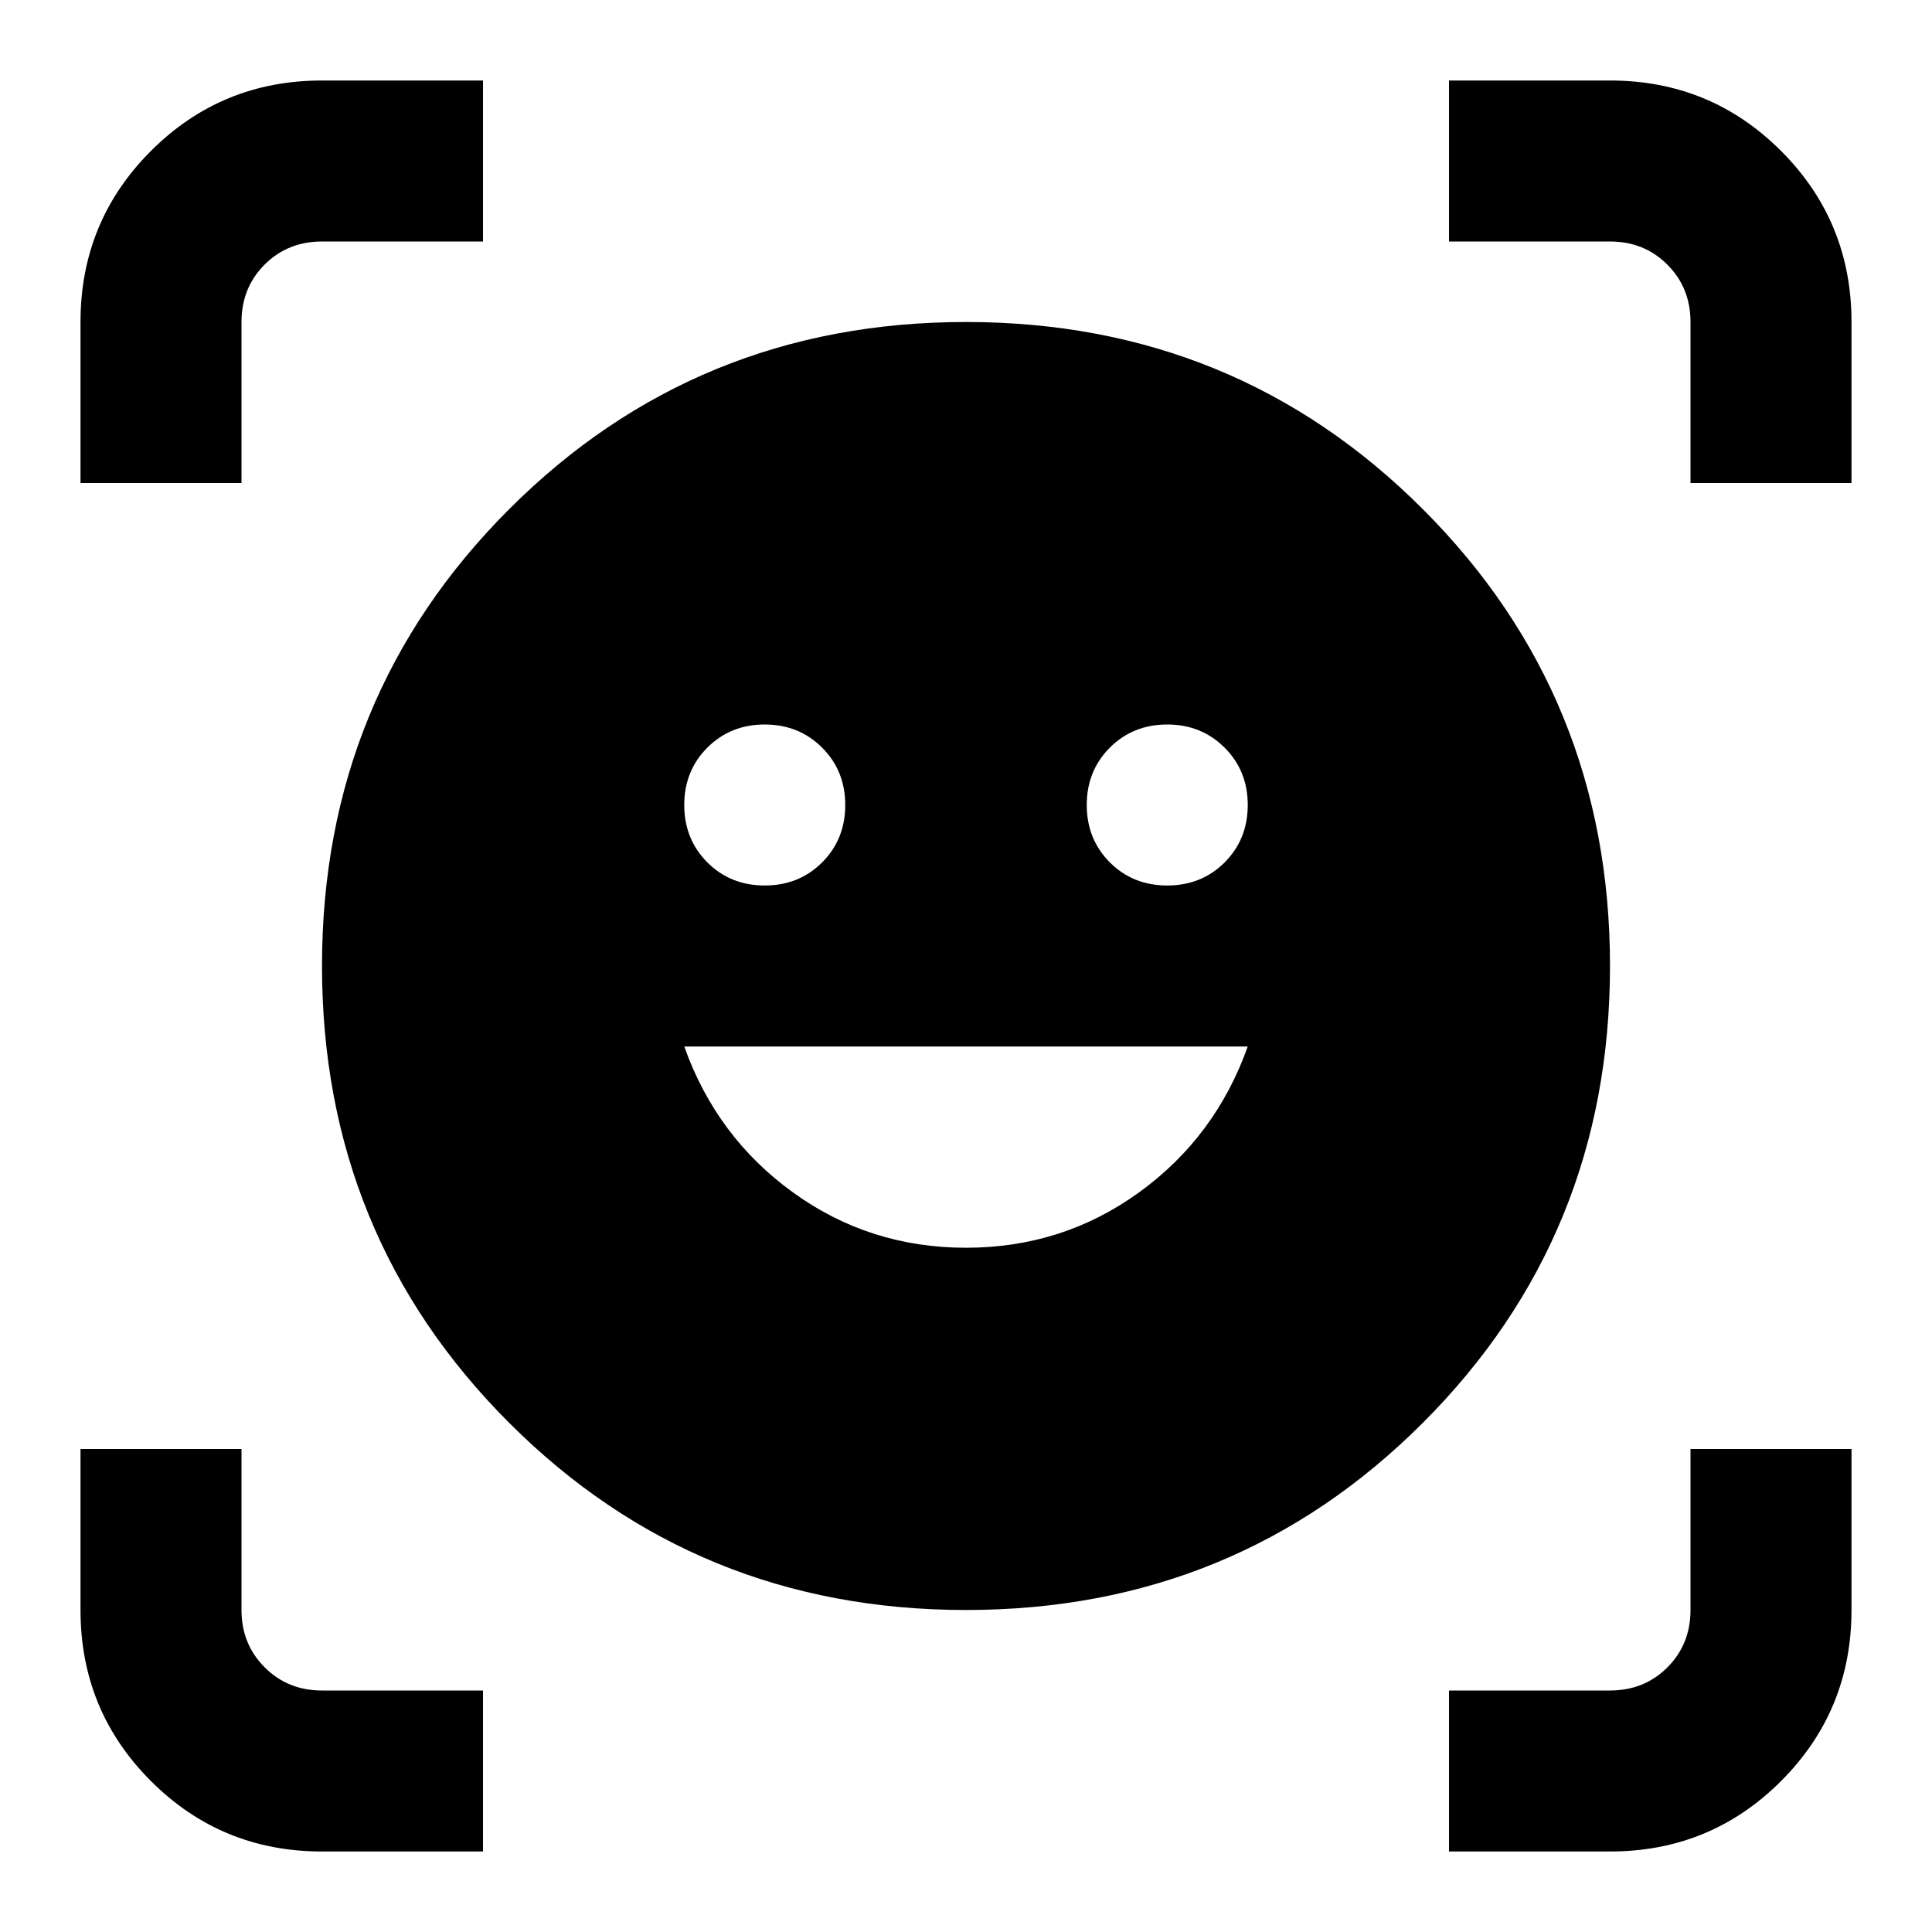 <?xml version="1.0" encoding="UTF-8" standalone="no"?>
<svg
   height="24"
   viewBox="0 0 24 24"
   width="24"
   version="1.1"
   id="svg4"
   sodipodi:docname="ar-on-you-outlined-filled.svg"
   inkscape:version="1.2.1 (9c6d41e410, 2022-07-14)"
   xmlns:inkscape="http://www.inkscape.org/namespaces/inkscape"
   xmlns:sodipodi="http://sodipodi.sourceforge.net/DTD/sodipodi-0.dtd"
   xmlns="http://www.w3.org/2000/svg"
   xmlns:svg="http://www.w3.org/2000/svg">
  <defs
     id="defs8" />
  <sodipodi:namedview
     id="namedview6"
     pagecolor="#ffffff"
     bordercolor="#000000"
     borderopacity="0.25"
     inkscape:showpageshadow="2"
     inkscape:pageopacity="0.0"
     inkscape:pagecheckerboard="0"
     inkscape:deskcolor="#d1d1d1"
     showgrid="false"
     inkscape:zoom="9.8333333"
     inkscape:cx="12"
     inkscape:cy="12"
     inkscape:window-width="3840"
     inkscape:window-height="2454"
     inkscape:window-x="-11"
     inkscape:window-y="-11"
     inkscape:window-maximized="1"
     inkscape:current-layer="svg4" />
  <path
     d="m 12,4 q 3.35,0 5.675,2.325 Q 20,8.65 20,12 20,15.35 17.675,17.675 15.35,20 12,20 8.65,20 6.325,17.675 4,15.35 4,12 4,8.65 6.325,6.325 8.65,4 12,4 Z M 12,15.5 q 1.2,0 2.15,-0.688 Q 15.1,14.125 15.5,13 h -7 Q 8.9,14.125 9.85,14.812 10.8,15.5 12,15.5 Z M 8.5,10 q 0,0.425 0.287,0.713 0.287,0.287 0.713,0.287 0.425,0 0.713,-0.287 Q 10.5,10.425 10.5,10 10.5,9.575 10.213,9.288 9.925,9 9.5,9 q -0.425,0 -0.713,0.287 Q 8.5,9.575 8.5,10 Z m 5,0 q 0,0.425 0.287,0.713 0.287,0.287 0.713,0.287 0.425,0 0.713,-0.287 Q 15.5,10.425 15.5,10 15.5,9.575 15.213,9.288 14.925,9 14.5,9 q -0.425,0 -0.713,0.287 Q 13.5,9.575 13.5,10 Z M 1,6 V 4 Q 1,2.75 1.875,1.875 2.75,1 4,1 H 6 V 3 H 4 q -0.425,0 -0.713,0.287 Q 3,3.575 3,4 V 6 Z M 4,23 Q 2.75,23 1.875,22.125 1,21.25 1,20 v -2 h 2 v 2 Q 3,20.425 3.288,20.712 3.575,21 4,21 h 2 v 2 z m 14,0 v -2 h 2 q 0.425,0 0.713,-0.287 Q 21,20.425 21,20 v -2 h 2 v 2 q 0,1.25 -0.875,2.125 Q 21.25,23 20,23 Z M 21,6 V 4 Q 21,3.575 20.712,3.287 20.425,3 20,3 H 18 V 1 h 2 Q 21.25,1 22.125,1.875 23,2.75 23,4 v 2 z"
     id="path2"
     style="stroke-width:0.025" />
</svg>
